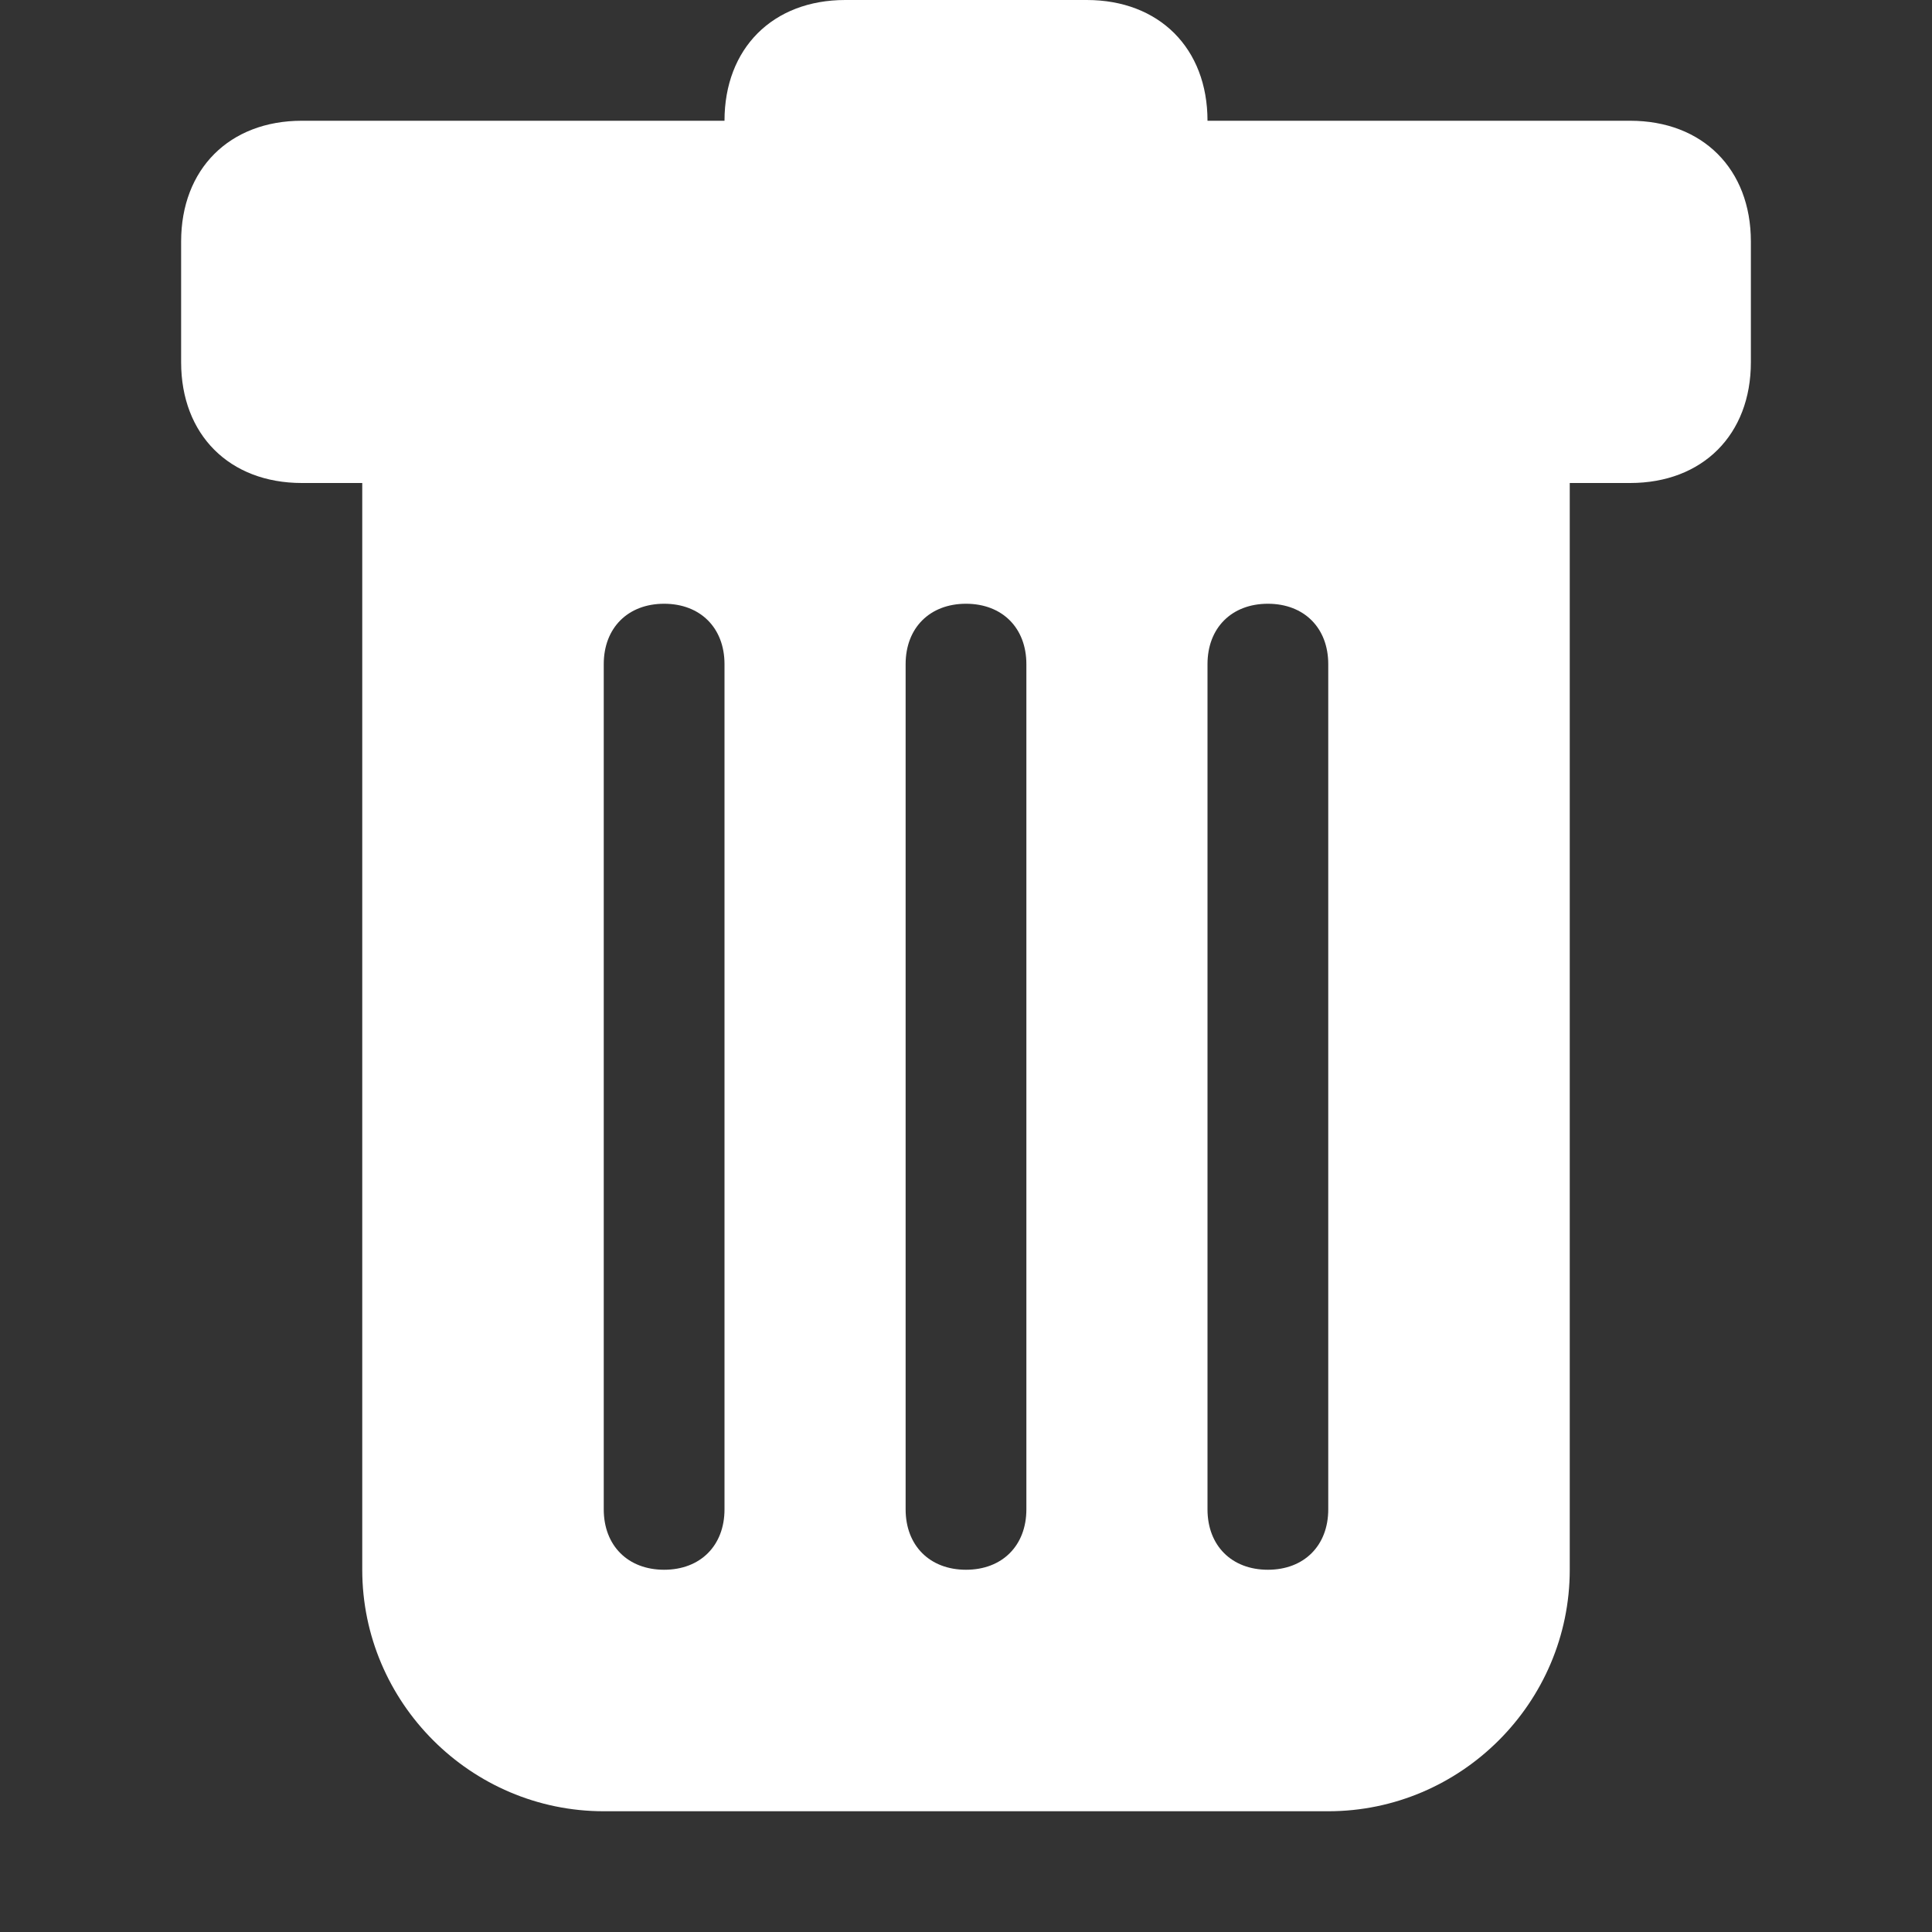 <?xml version="1.0" encoding="utf-8"?>
<!-- Generator: Adobe Illustrator 23.0.1, SVG Export Plug-In . SVG Version: 6.00 Build 0)  -->
<svg version="1.1" id="Warstwa_1" xmlns="http://www.w3.org/2000/svg" xmlns:xlink="http://www.w3.org/1999/xlink" x="0px" y="0px"
	 viewBox="0 0 16 16" style="enable-background:new 0 0 16 16;" xml:space="preserve">
<rect x="0" y="0" width="16" height="16" fill="#333333" stroke="none"/>
<style type="text/css">
	.st0{fill:#FFFFFF;}
</style>
<path class="st0" d="M2.5,1c-0.6,0-1,0.4-1,1v1c0,0.6,0.4,1,1,1H3v9c0,1.1,0.9,2,2,2h6c1.1,0,2-0.9,2-2V4h0.5c0.6,0,1-0.4,1-1V2
	c0-0.6-0.4-1-1-1H10c0-0.6-0.4-1-1-1H7C6.4,0,6,0.4,6,1H2.5z M5.5,5C5.8,5,6,5.2,6,5.5v7C6,12.8,5.8,13,5.5,13S5,12.8,5,12.5v-7
	C5,5.2,5.2,5,5.5,5z M8,5c0.3,0,0.5,0.2,0.5,0.5v7C8.5,12.8,8.3,13,8,13c-0.3,0-0.5-0.2-0.5-0.5v-7C7.5,5.2,7.7,5,8,5z M11,5.5v7
	c0,0.3-0.2,0.5-0.5,0.5S10,12.8,10,12.5v-7C10,5.2,10.2,5,10.5,5S11,5.2,11,5.5z"/>
</svg>

